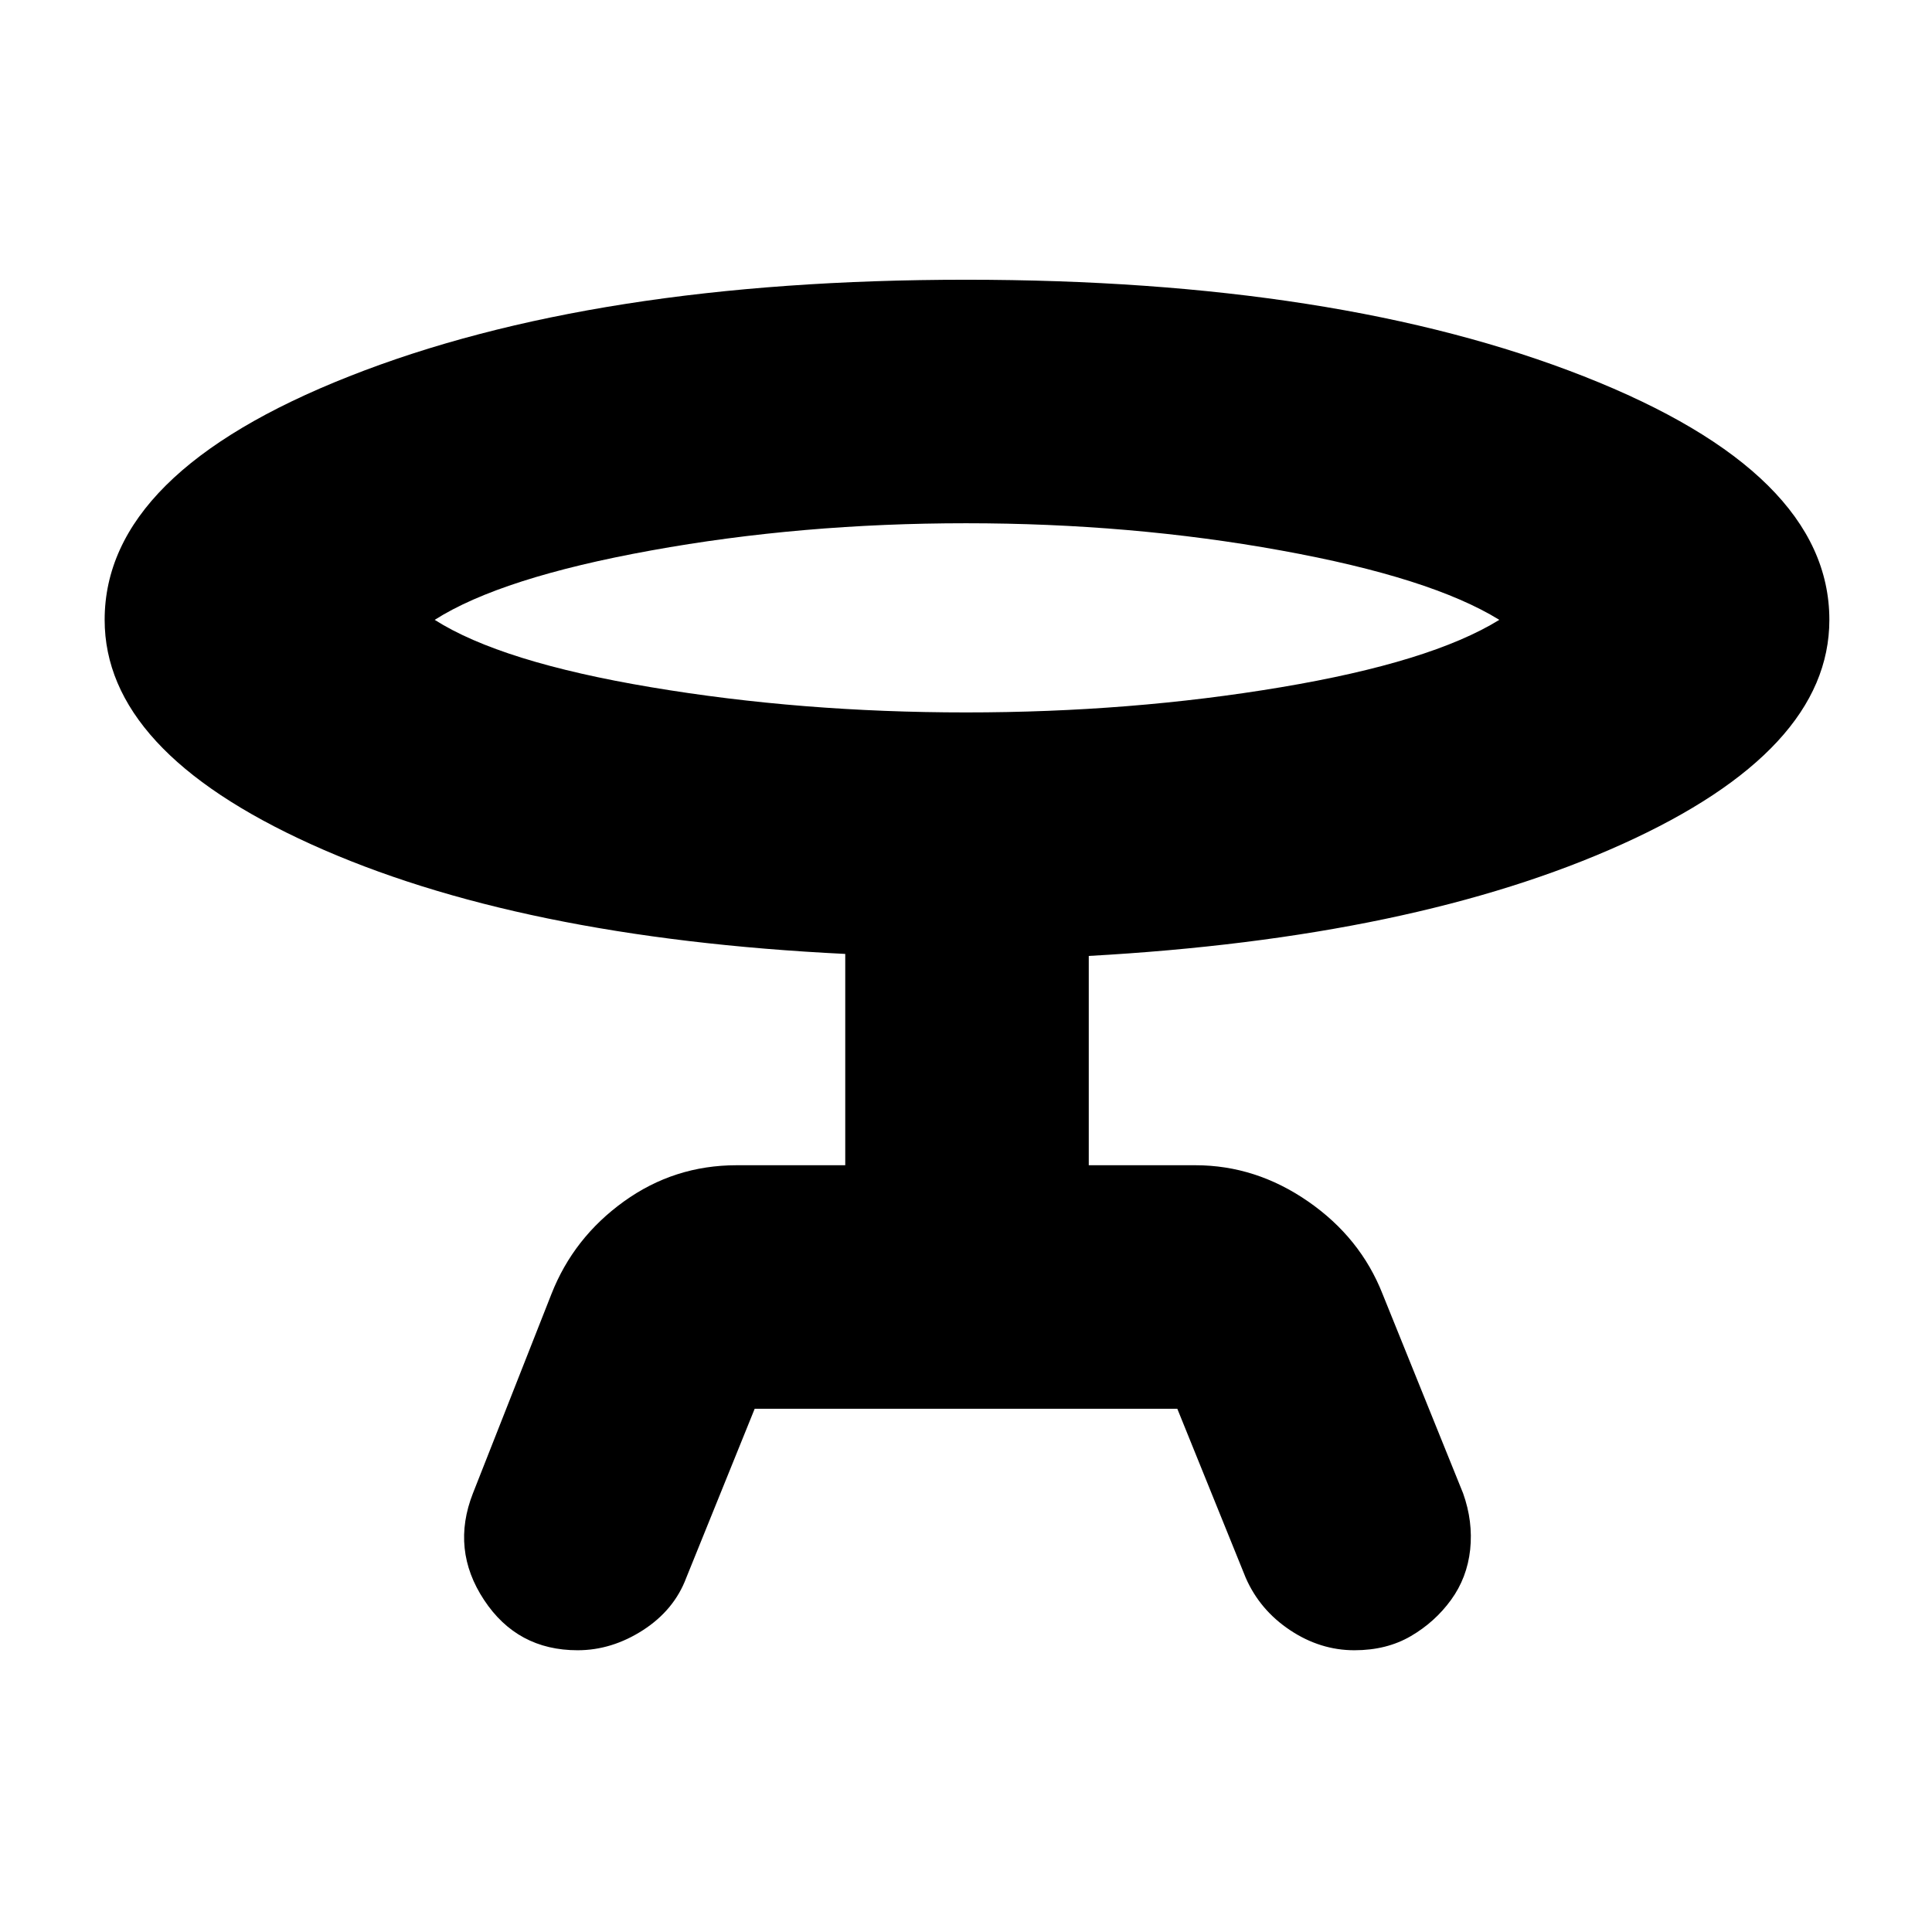 <svg xmlns="http://www.w3.org/2000/svg" height="24" width="24"><path d="M9.375 17.5 8.525 19.6Q8.375 20 7.988 20.25Q7.6 20.5 7.175 20.5Q6.425 20.5 6.013 19.875Q5.6 19.25 5.875 18.55L6.85 16.075Q7.125 15.375 7.75 14.925Q8.375 14.475 9.15 14.475H10.5V11.85Q6.425 11.65 3.863 10.487Q1.3 9.325 1.3 7.7Q1.3 5.875 4.338 4.675Q7.375 3.475 12 3.475Q16.625 3.475 19.675 4.675Q22.725 5.875 22.725 7.7Q22.725 9.325 20.15 10.487Q17.575 11.65 13.525 11.875V14.475H14.85Q15.6 14.475 16.25 14.925Q16.9 15.375 17.175 16.075L18.175 18.55Q18.3 18.9 18.263 19.25Q18.225 19.6 18.025 19.875Q17.825 20.15 17.525 20.325Q17.225 20.5 16.825 20.5Q16.4 20.5 16.025 20.25Q15.65 20 15.475 19.6L14.625 17.5ZM12 8.85Q14.05 8.85 15.913 8.537Q17.775 8.225 18.625 7.7Q17.775 7.175 15.913 6.838Q14.05 6.5 12 6.5Q9.95 6.5 8.088 6.838Q6.225 7.175 5.4 7.7Q6.225 8.225 8.088 8.537Q9.95 8.85 12 8.85ZM12 7.7Q12 7.7 12 7.7Q12 7.7 12 7.7Q12 7.7 12 7.7Q12 7.7 12 7.7Q12 7.7 12 7.7Q12 7.7 12 7.7Q12 7.7 12 7.7Q12 7.7 12 7.7Z"/></svg>